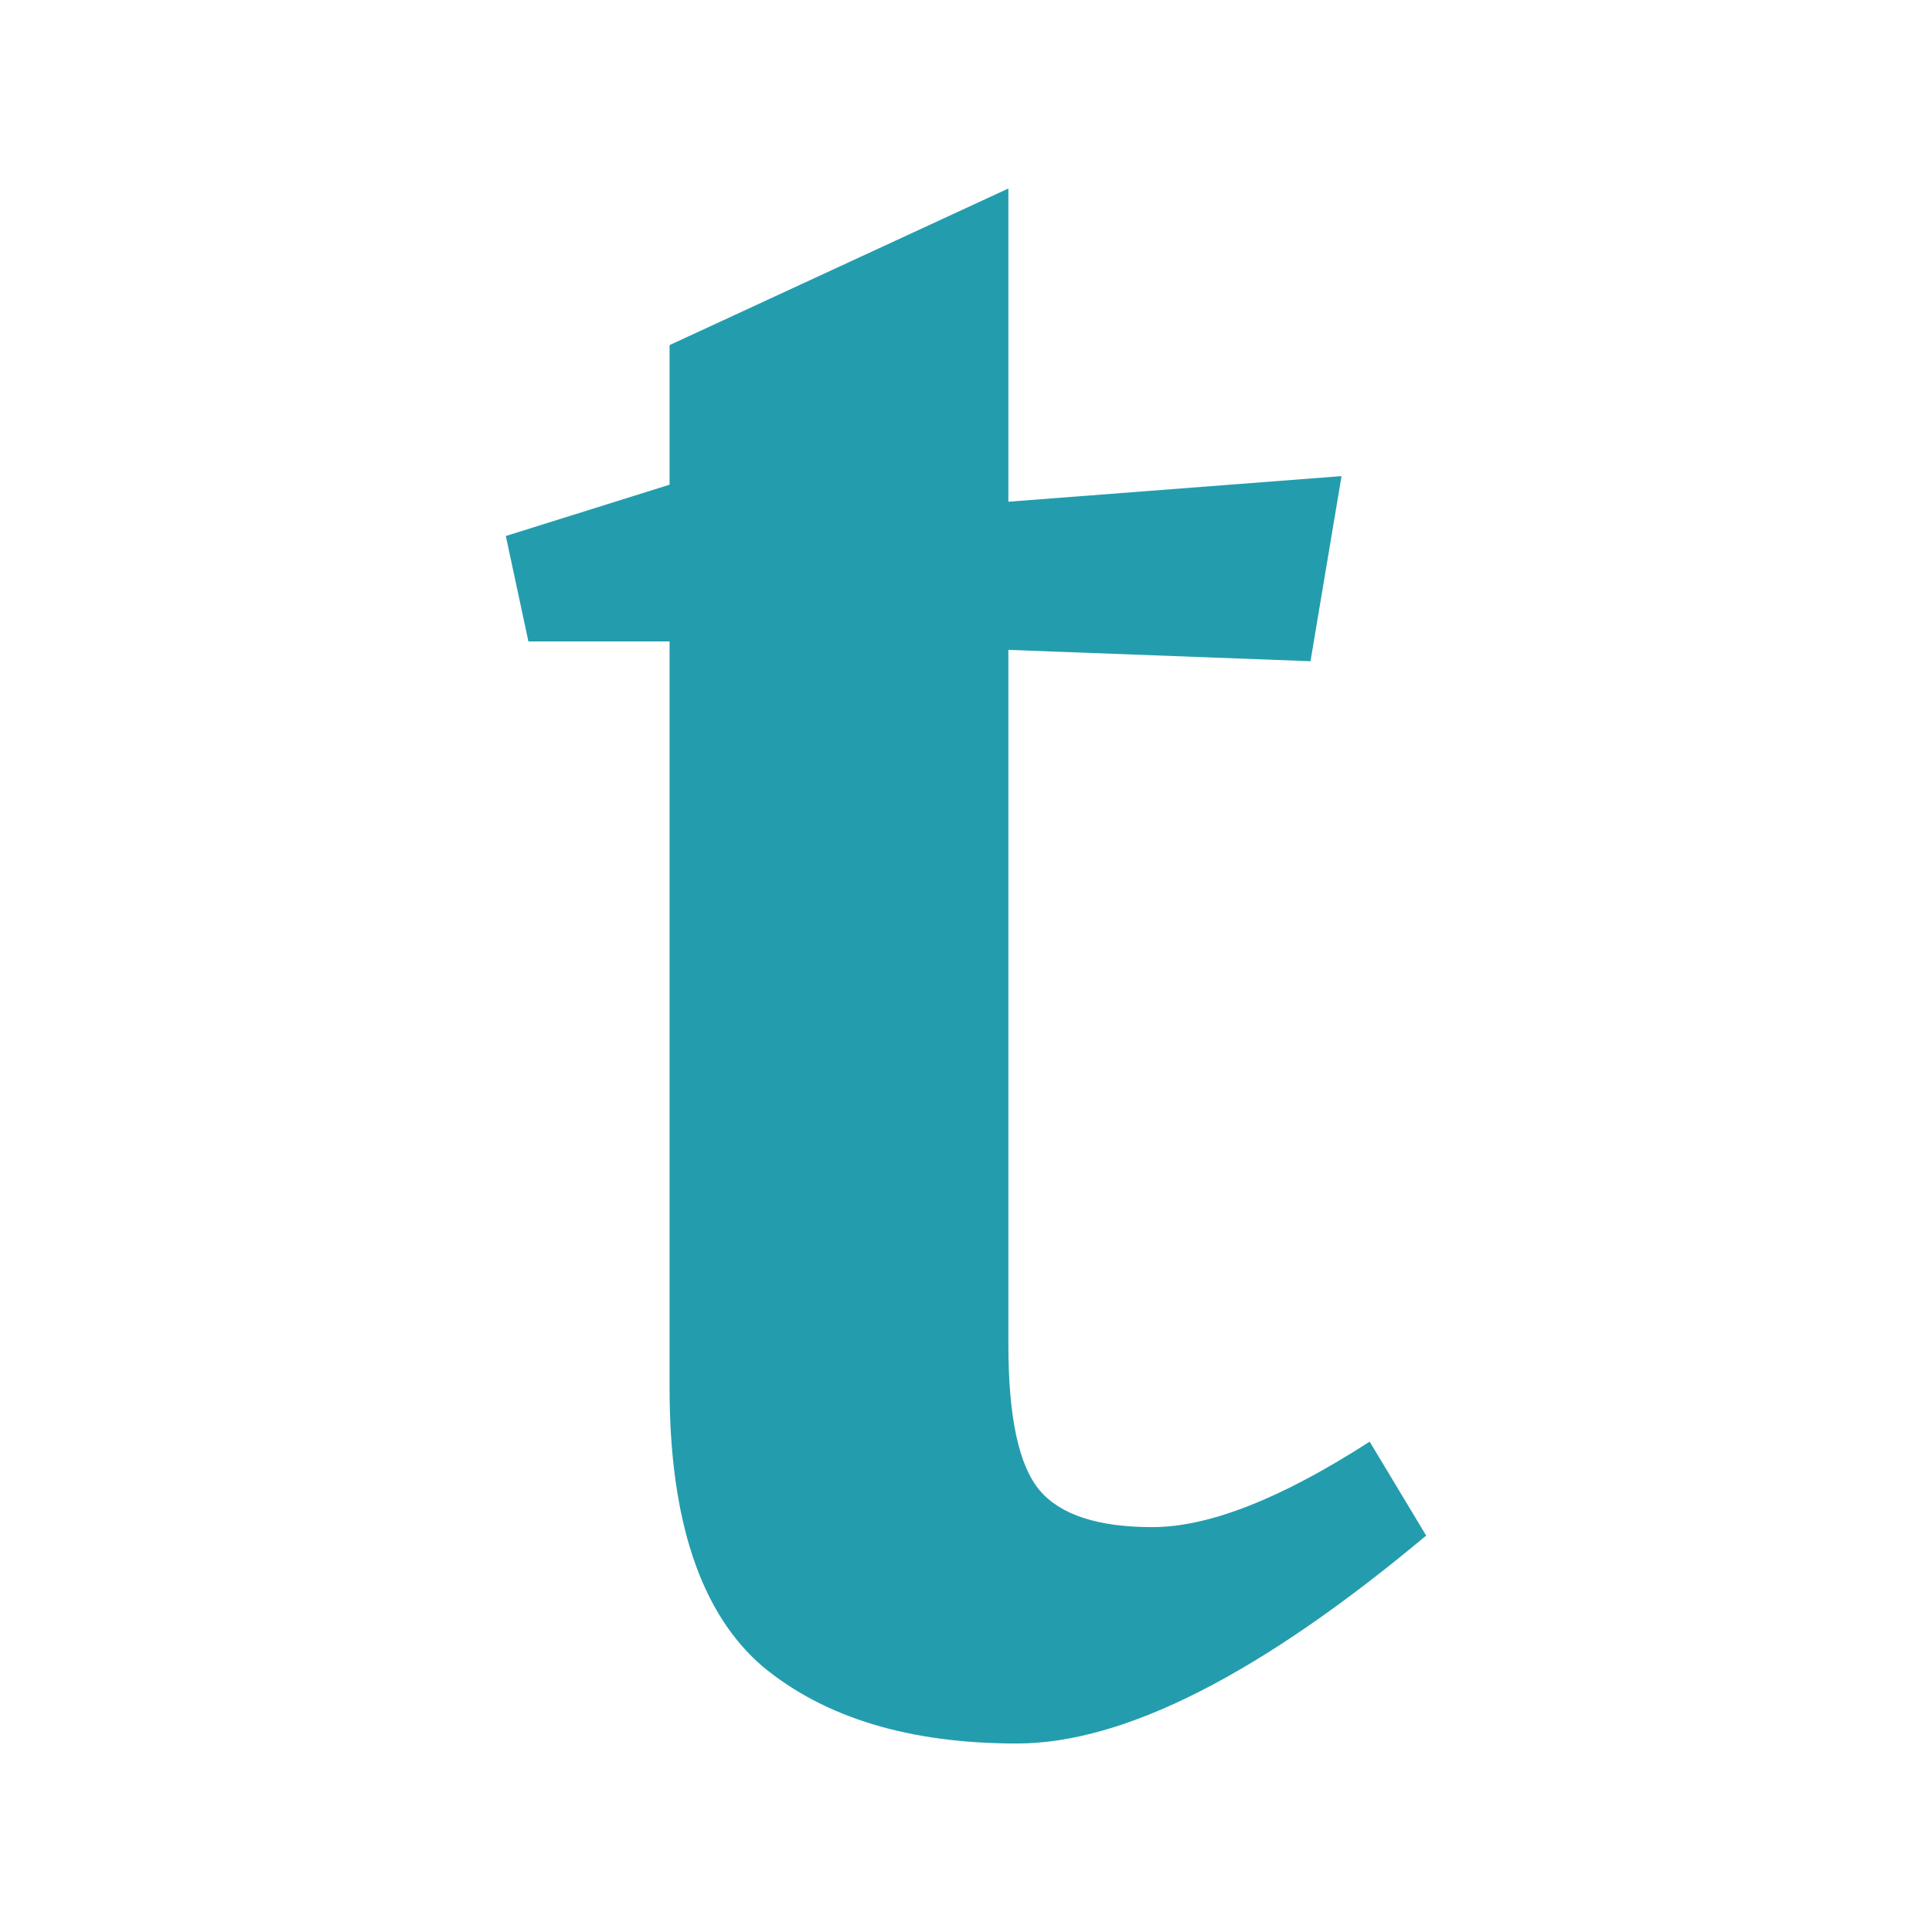 <svg height="16" width="16" xmlns="http://www.w3.org/2000/svg"><path d="m8.351 11.137c0 .598.086.998.257 1.203.171.204.483.307.935.307.468 0 1.068-.236 1.8-.708l.468.778c-1.372 1.148-2.502 1.722-3.39 1.722s-1.59-.212-2.104-.637c-.514-.44-.772-1.211-.772-2.311v-6.179h-1.169l-.187-.873 1.356-.425v-1.156l2.806-1.297v2.594l2.759-.212-.257 1.533-2.502-.094v5.755z" fill="#239dad"/></svg>